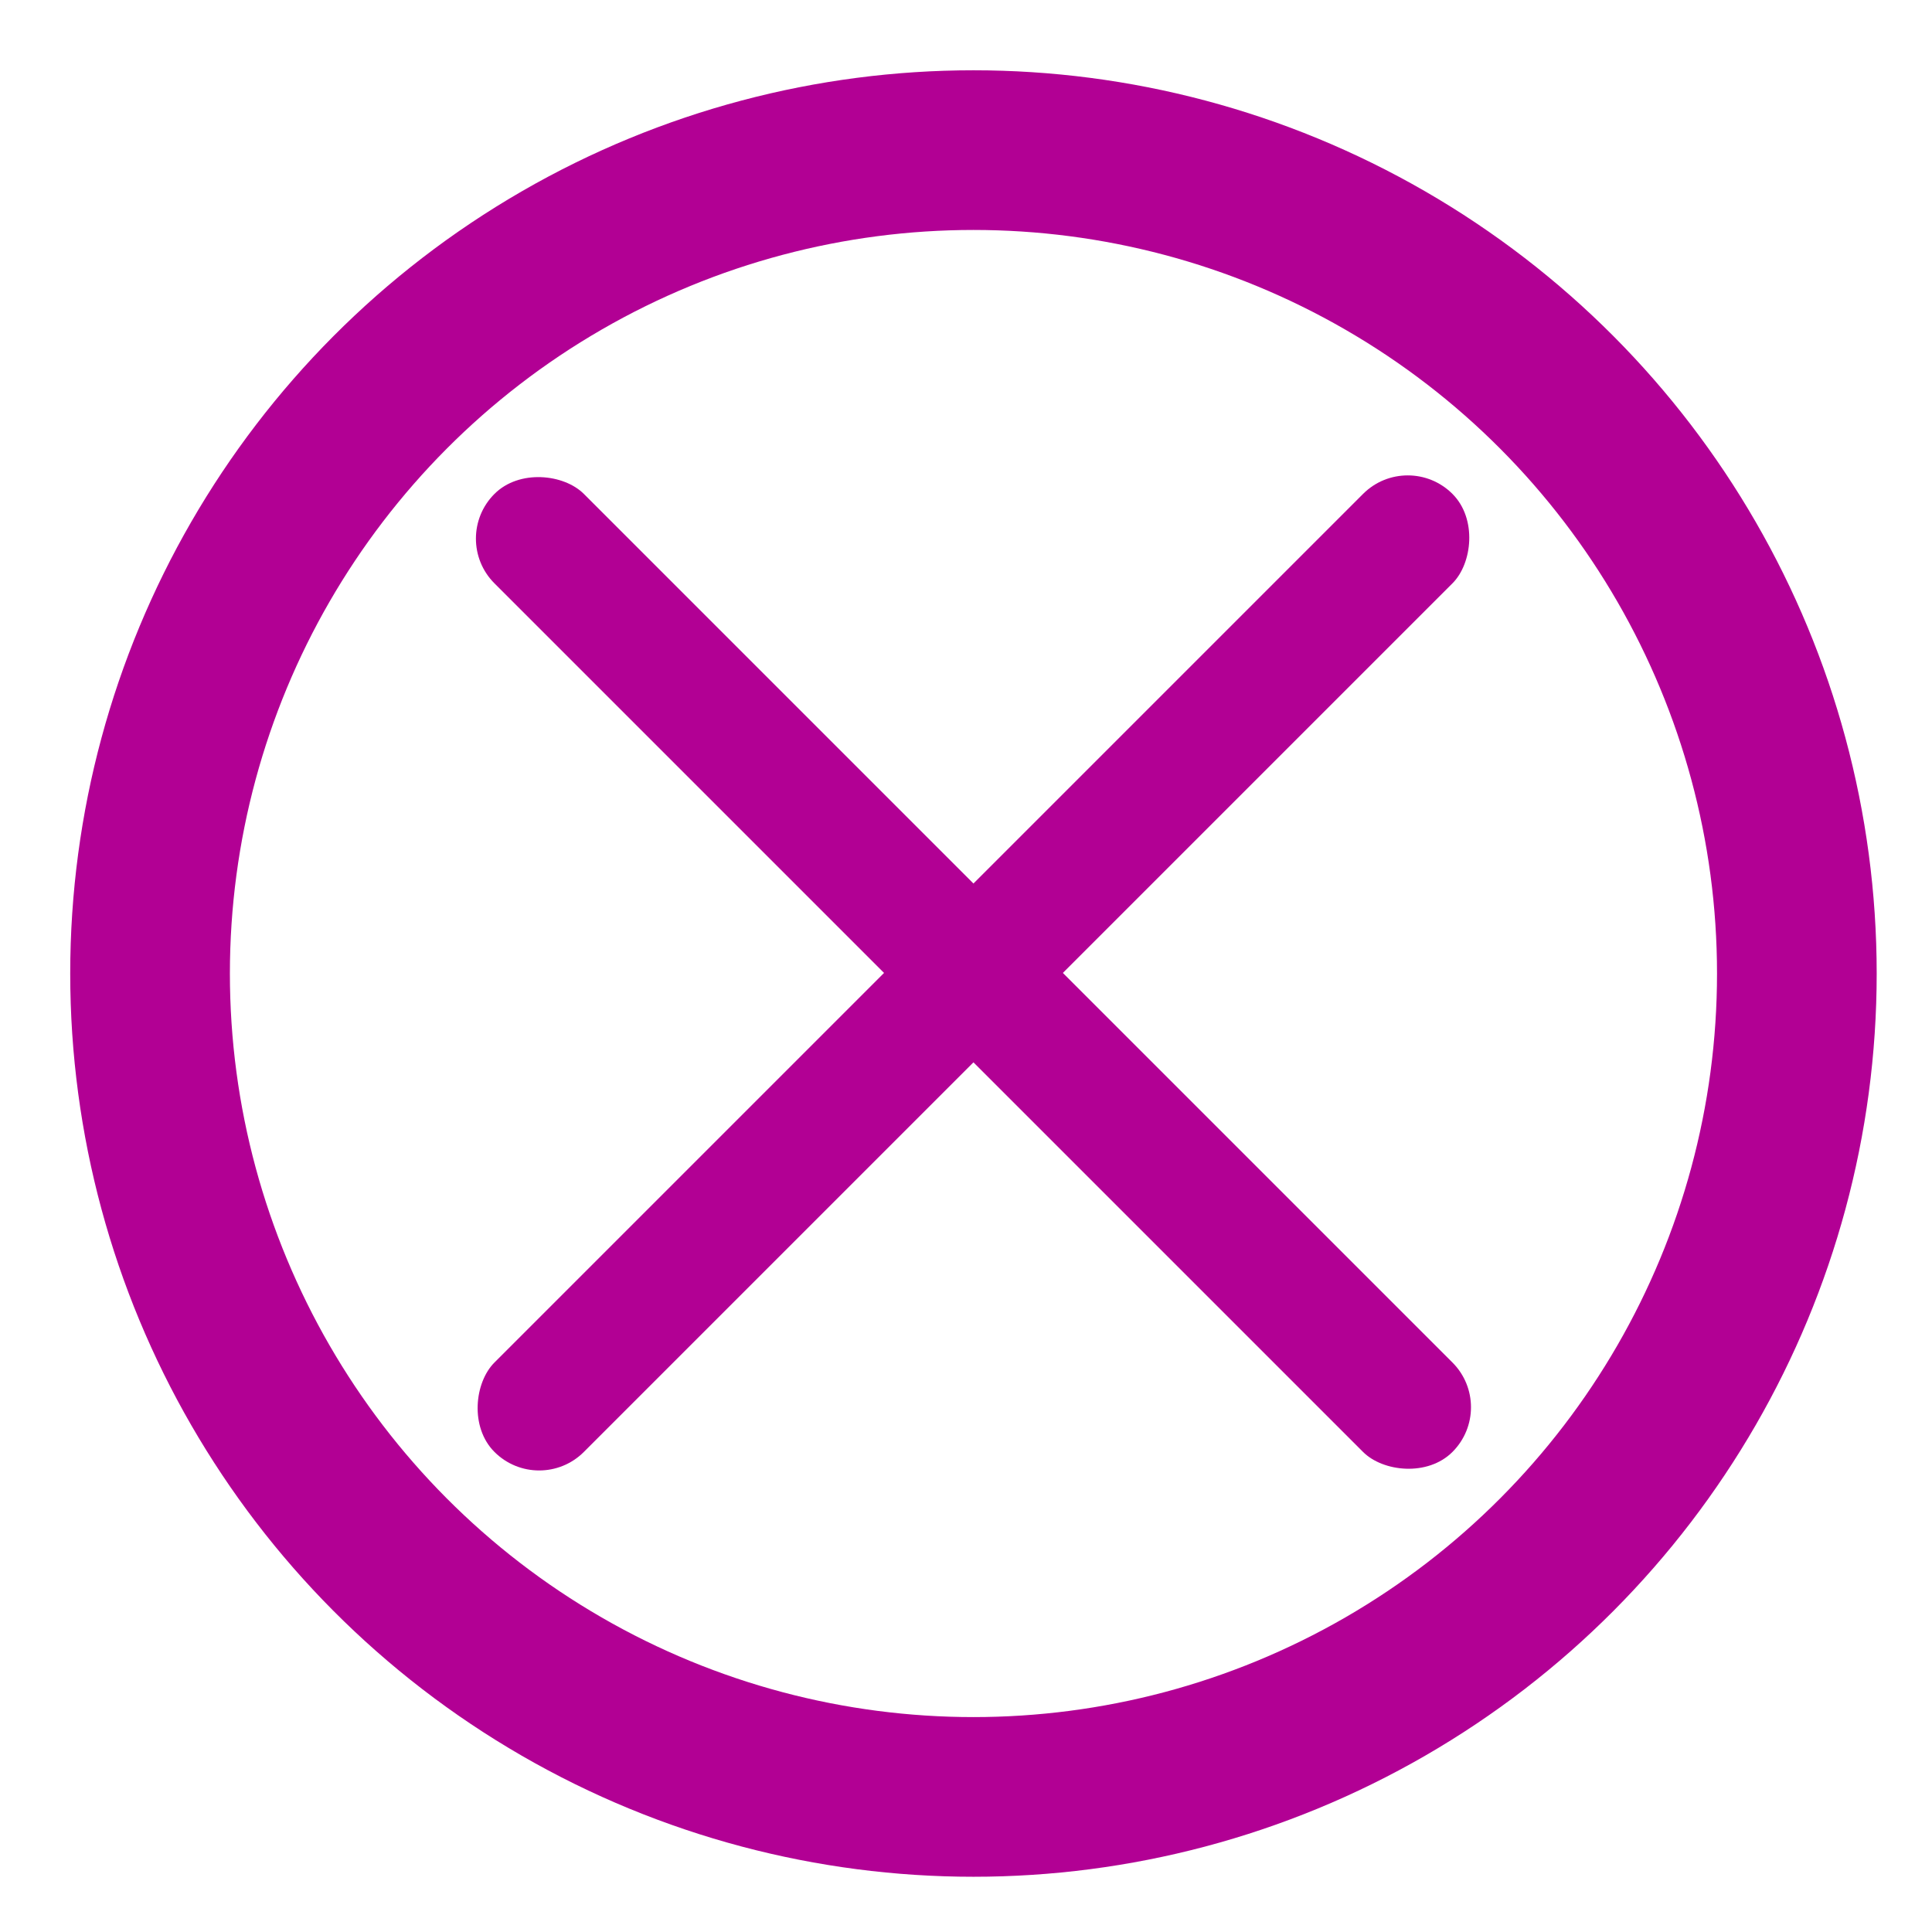 <svg width="121" height="121" viewBox="0 0 121 121" fill="none" xmlns="http://www.w3.org/2000/svg">
<rect x="33.767" y="93.734" width="7.92" height="84.853" rx="3.96" transform="rotate(-135 33.767 93.734)" fill="#B20094"/>
<rect x="93.767" y="88.134" width="7.92" height="84.853" rx="3.96" transform="rotate(135 93.767 88.134)" fill="#B20094"/>
<circle cx="60.967" cy="60.971" r="51.569" stroke="#B20094" stroke-width="10"/>
</svg>
